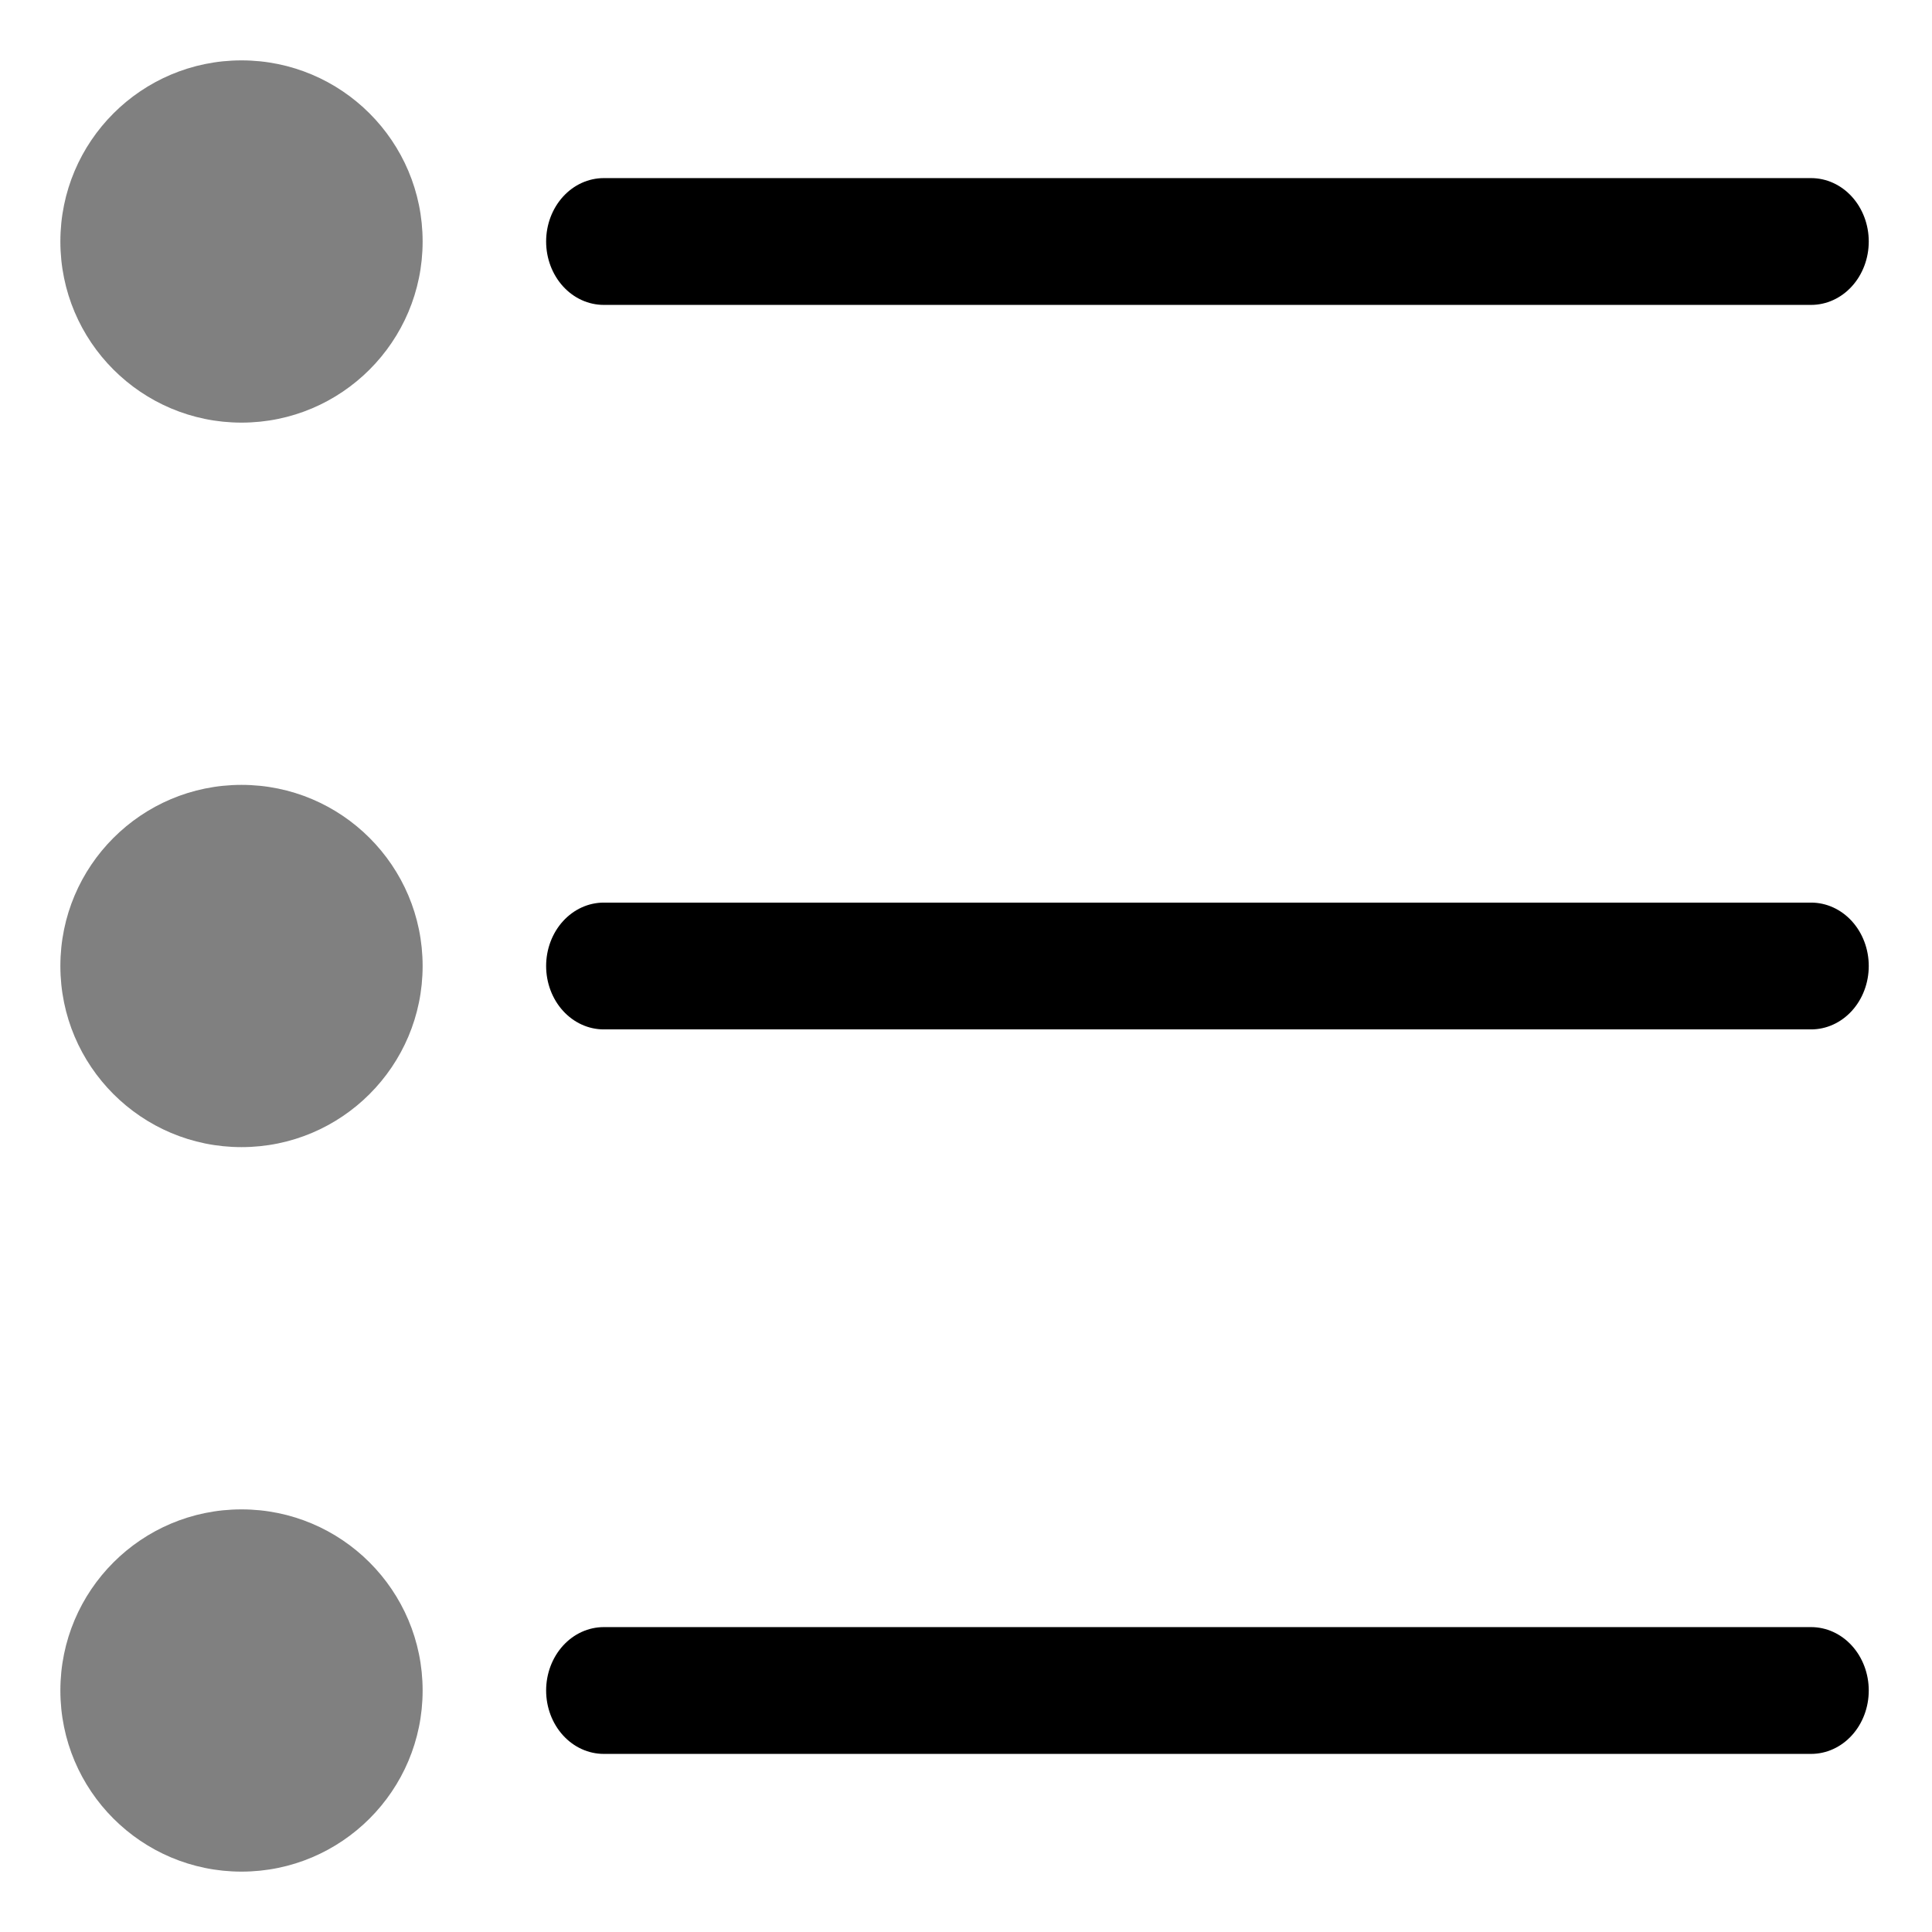 <?xml version="1.0" encoding="UTF-8" standalone="no"?>
<!DOCTYPE svg PUBLIC "-//W3C//DTD SVG 1.1//EN" "http://www.w3.org/Graphics/SVG/1.1/DTD/svg11.dtd">
<svg width="100%" height="100%" viewBox="0 0 16 16" version="1.1" xmlns="http://www.w3.org/2000/svg" xmlns:xlink="http://www.w3.org/1999/xlink" xml:space="preserve" xmlns:serif="http://www.serif.com/" style="fill-rule:evenodd;clip-rule:evenodd;stroke-linecap:round;stroke-linejoin:round;stroke-miterlimit:1.5;">
    <g transform="matrix(0.909,0,0,1,1.364,0)">
        <path d="M4,2L15,2" style="fill:none;stroke:black;stroke-width:1.05px;"/>
    </g>
    <g transform="matrix(0.909,0,0,1,1.364,6)">
        <path d="M4,2L15,2" style="fill:none;stroke:black;stroke-width:1.05px;"/>
    </g>
    <g transform="matrix(0.909,0,0,1,1.364,12)">
        <path d="M4,2L15,2" style="fill:none;stroke:black;stroke-width:1.05px;"/>
    </g>
    <g transform="matrix(1.5,0,0,1.5,-1,11)">
        <circle cx="2" cy="2" r="1" style="fill:rgb(128,128,128);"/>
    </g>
    <g transform="matrix(1.5,0,0,1.5,-1,5)">
        <circle cx="2" cy="2" r="1" style="fill:rgb(128,128,128);"/>
    </g>
    <g transform="matrix(1.5,0,0,1.5,-1,-1)">
        <circle cx="2" cy="2" r="1" style="fill:rgb(128,128,128);"/>
    </g>
</svg>
